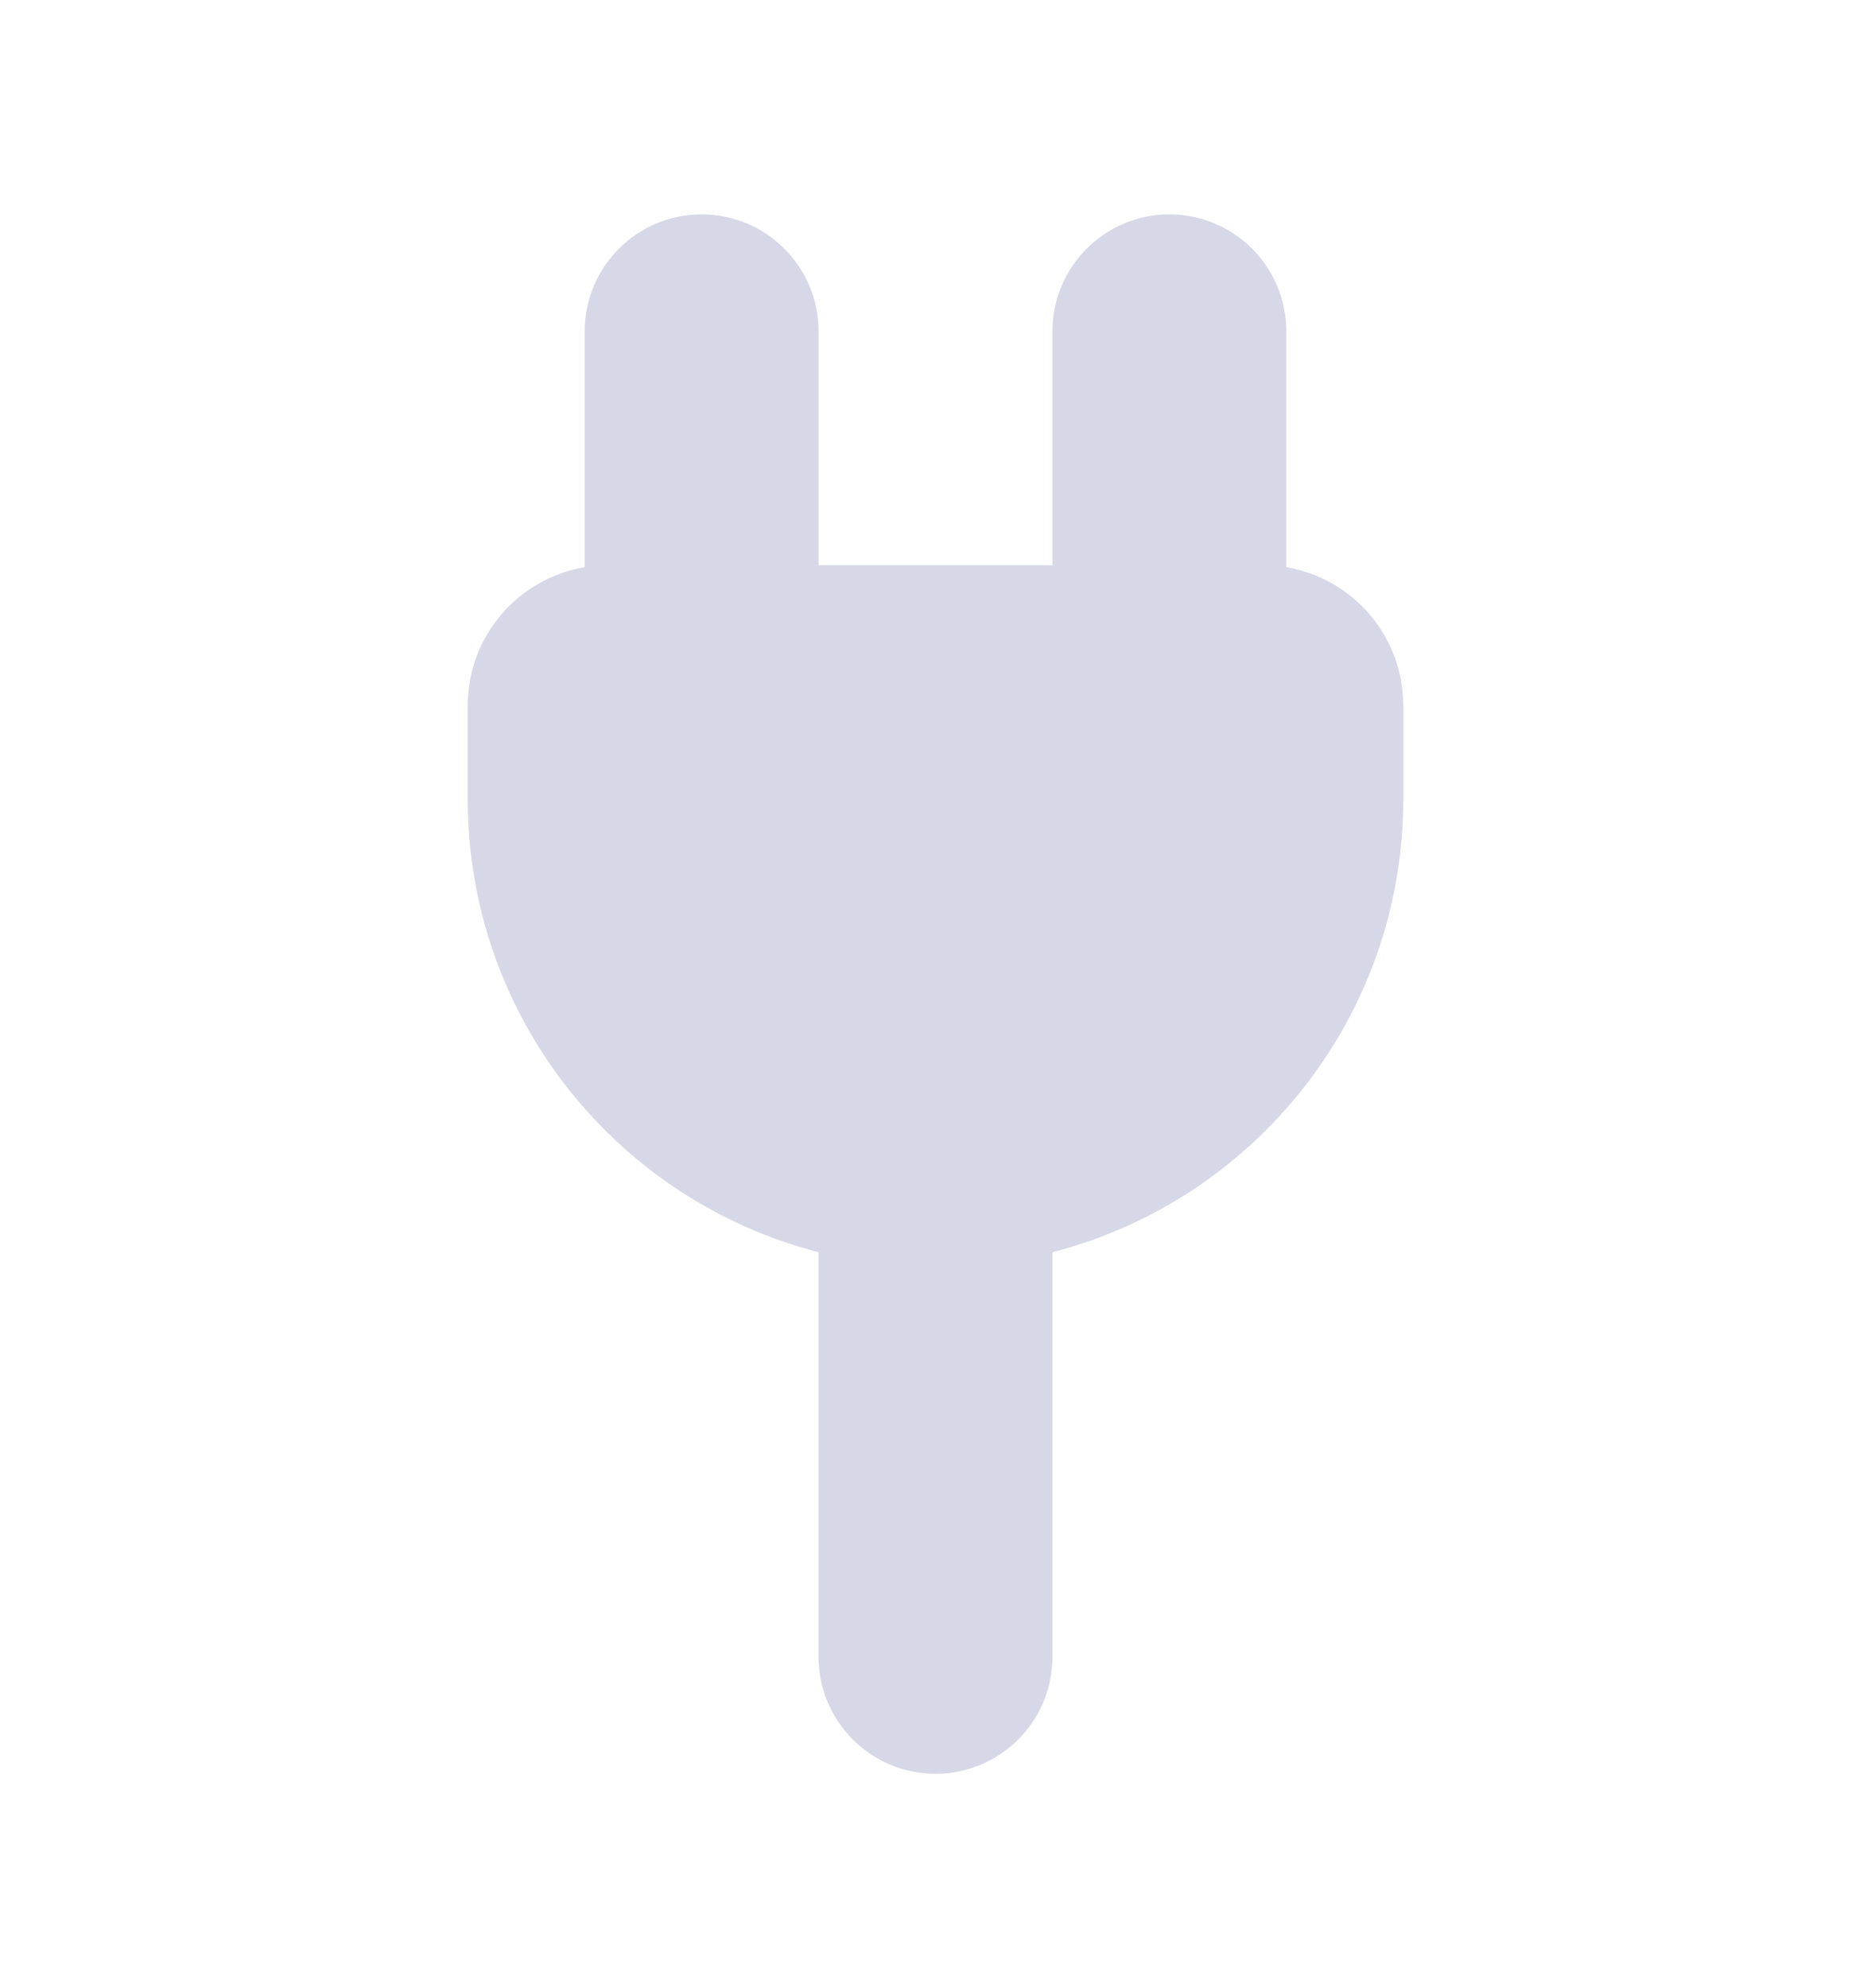 <svg width="16" height="17" viewBox="0 0 16 17" fill="none" xmlns="http://www.w3.org/2000/svg">
<path fill-rule="evenodd" clip-rule="evenodd" d="M5 2.833C5 2.281 5.448 1.833 6 1.833C6.552 1.833 7 2.281 7 2.833V4.833H9V2.833C9 2.281 9.448 1.833 10 1.833C10.552 1.833 11 2.281 11 2.833V4.85C11.568 4.945 12 5.439 12 6.033V6.833C12 8.697 10.725 10.263 9 10.707V14.167C9 14.719 8.552 15.167 8 15.167C7.448 15.167 7 14.719 7 14.167V10.707C5.275 10.263 4 8.697 4 6.833V6.033C4 5.439 4.432 4.945 5 4.85V2.833Z" fill="#D6D8E7"/>
</svg>
